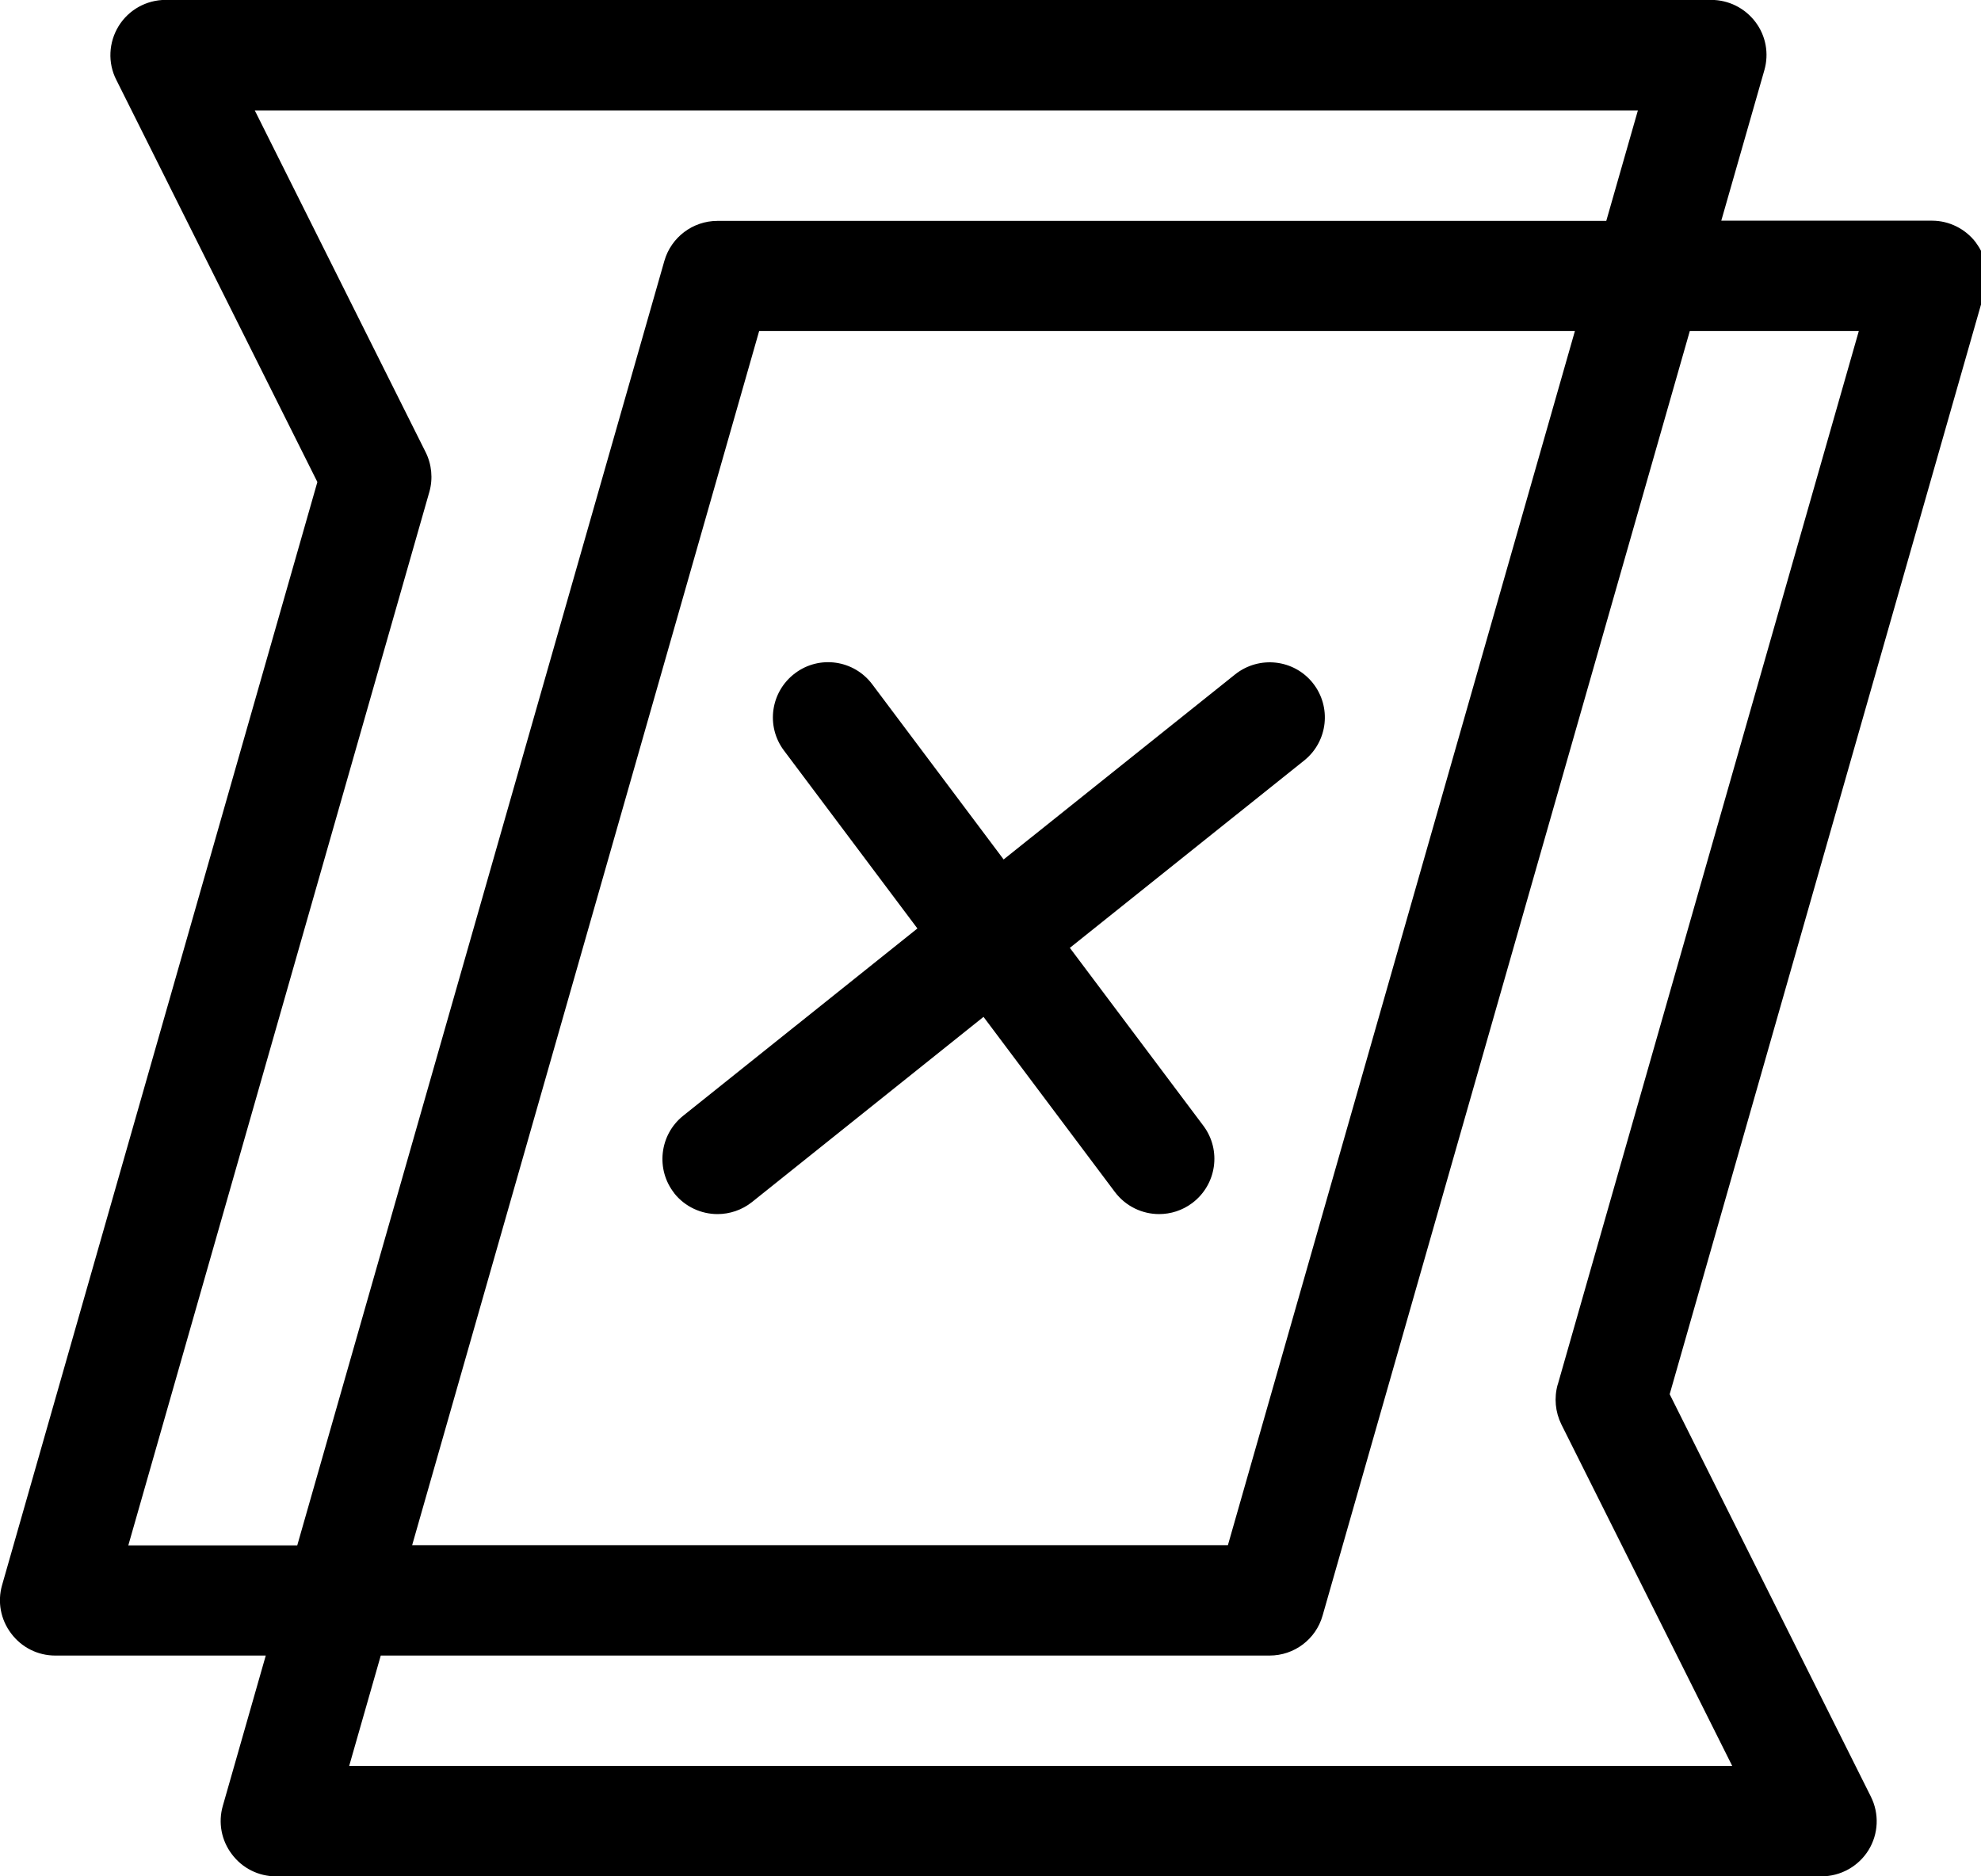 <!-- Generated by IcoMoon.io -->
<svg version="1.1" xmlns="http://www.w3.org/2000/svg" width="19" height="18" viewBox="0 0 19 18">
<title>Channel-Delete-18</title>
<path d="M18.952 2.328c-0.1-0.132-0.256-0.211-0.422-0.211h-2.021l0.413-1.443c0.046-0.16 0.015-0.331-0.086-0.464s-0.257-0.211-0.424-0.211h-14.824c-0.183 0-0.354 0.095-0.45 0.251s-0.106 0.352-0.023 0.515l1.929 3.859-3.024 10.582c-0.046 0.16-0.014 0.331 0.087 0.464 0.1 0.134 0.256 0.212 0.422 0.212h2.020l-0.412 1.442c-0.046 0.16-0.014 0.331 0.087 0.464 0.1 0.134 0.256 0.212 0.422 0.212h14.824c0.183 0 0.354-0.095 0.451-0.251 0.096-0.156 0.105-0.35 0.022-0.515l-1.929-3.859 3.023-10.583c0.046-0.16 0.015-0.331-0.086-0.464zM1.231 14.824l2.887-10.105c0.036-0.127 0.023-0.264-0.036-0.382l-1.638-3.277h13.265l-0.303 1.059h-8.525c-0.236 0-0.444 0.157-0.509 0.384l-3.521 12.322h-1.621zM15.105 3.176l-3.328 11.647h-7.824l3.328-11.647h7.824zM14.94 13.282c-0.036 0.128-0.023 0.264 0.035 0.382l1.639 3.277h-13.265l0.303-1.059h8.525c0.237 0 0.444-0.157 0.508-0.383l3.522-12.323h1.621l-2.887 10.105z"></path>
<path d="M6.468 11.449c0.105 0.13 0.259 0.198 0.414 0.198 0.115 0 0.233-0.038 0.33-0.115l2.221-1.777 1.26 1.68c0.105 0.139 0.264 0.212 0.424 0.212 0.11 0 0.222-0.034 0.318-0.106 0.234-0.176 0.282-0.507 0.107-0.741l-1.281-1.707 2.247-1.797c0.229-0.183 0.265-0.516 0.083-0.744-0.181-0.227-0.514-0.265-0.744-0.083l-2.221 1.776-1.26-1.68c-0.176-0.235-0.508-0.282-0.741-0.106-0.234 0.176-0.282 0.507-0.106 0.741l1.28 1.707-2.247 1.797c-0.228 0.183-0.265 0.517-0.083 0.745z"></path>
</svg>
